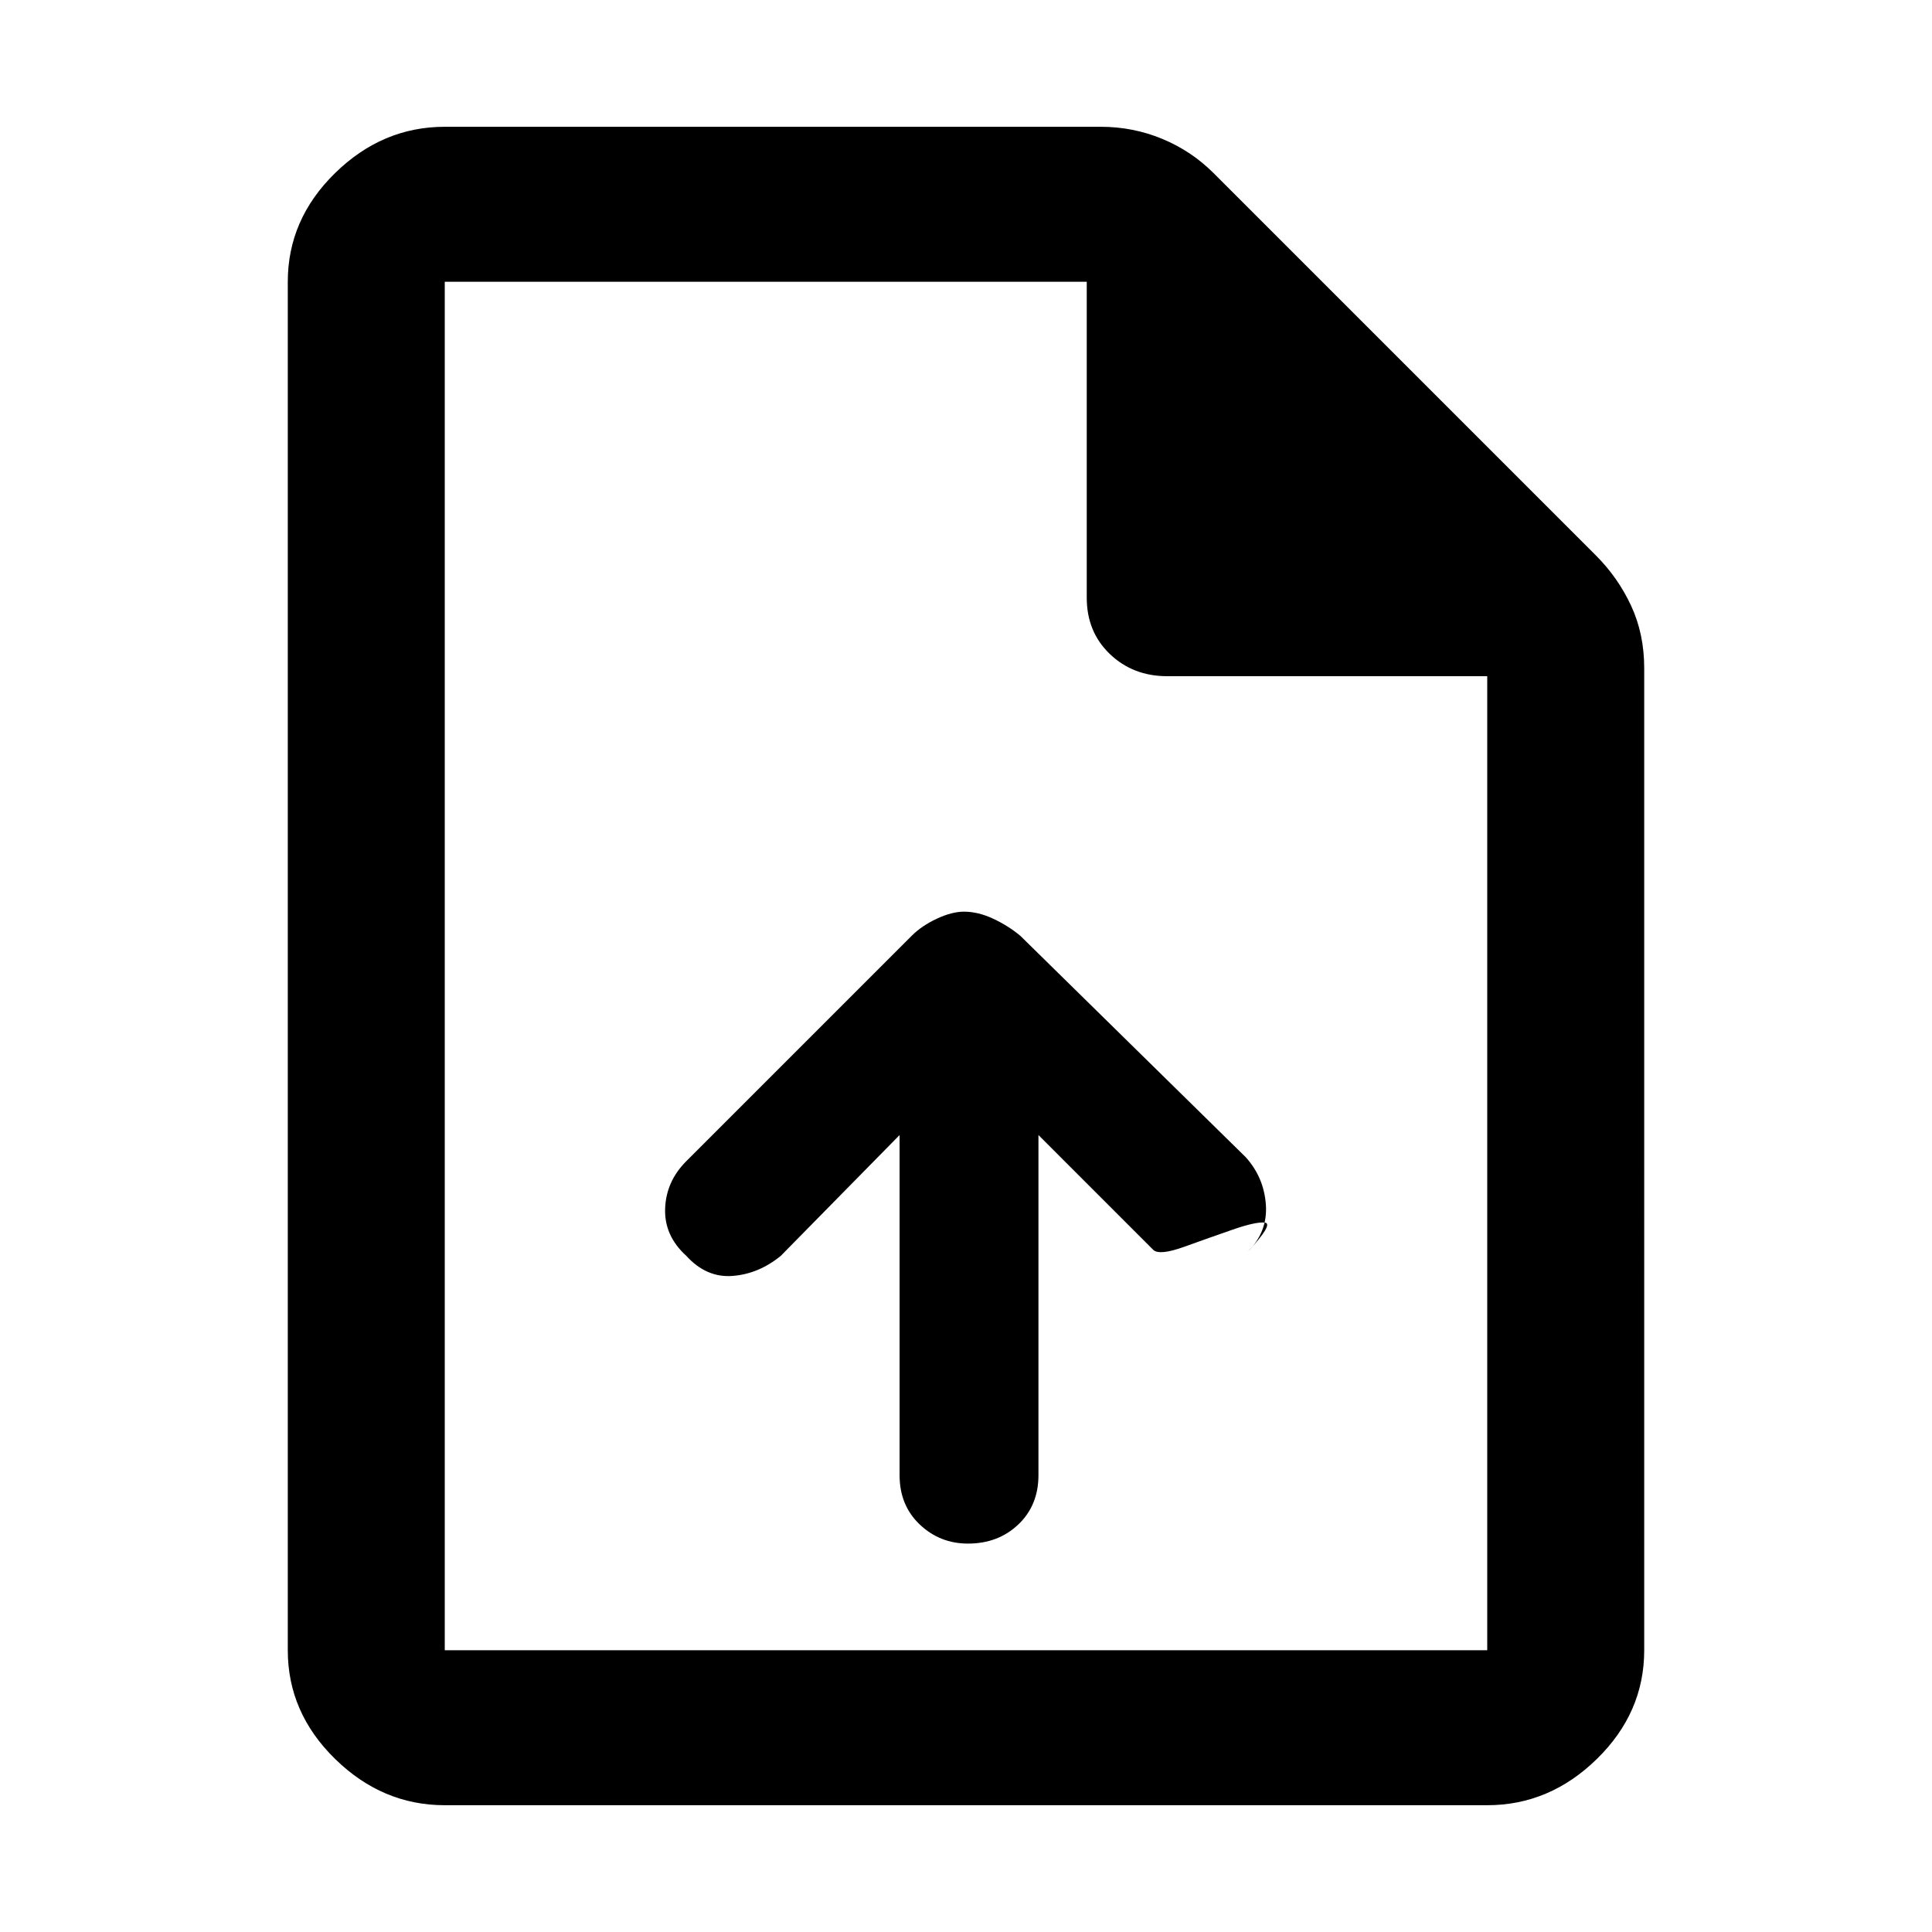 <svg xmlns="http://www.w3.org/2000/svg" height="48" width="48"><path d="M22.35 28.2v8.45q0 .75.5 1.225.5.475 1.2.475.75 0 1.25-.475t.5-1.225V28.2l2.85 2.85q.15.15.775-.075.625-.225 1.2-.425.575-.2.8-.175.225.025-.425.725.5-.5.45-1.175-.05-.675-.5-1.175l-5.6-5.5q-.3-.25-.675-.425-.375-.175-.725-.175-.3 0-.675.175-.375.175-.625.425l-5.6 5.6q-.5.5-.525 1.175-.025.675.525 1.175.5.55 1.15.5.65-.05 1.2-.5Zm-11.3 16.65q-1.55 0-2.725-1.15T7.15 41V7q0-1.55 1.175-2.7Q9.5 3.15 11.05 3.15h16.3q.8 0 1.525.3.725.3 1.275.85l9.5 9.5q.55.55.875 1.25.325.7.325 1.55V41q0 1.55-1.175 2.7-1.175 1.15-2.725 1.15Zm15.95-30V7H11.05v34h25.9V16.8H29q-.85 0-1.425-.55Q27 15.7 27 14.85ZM11.05 7v9.8V7v34V7Z"/></svg>